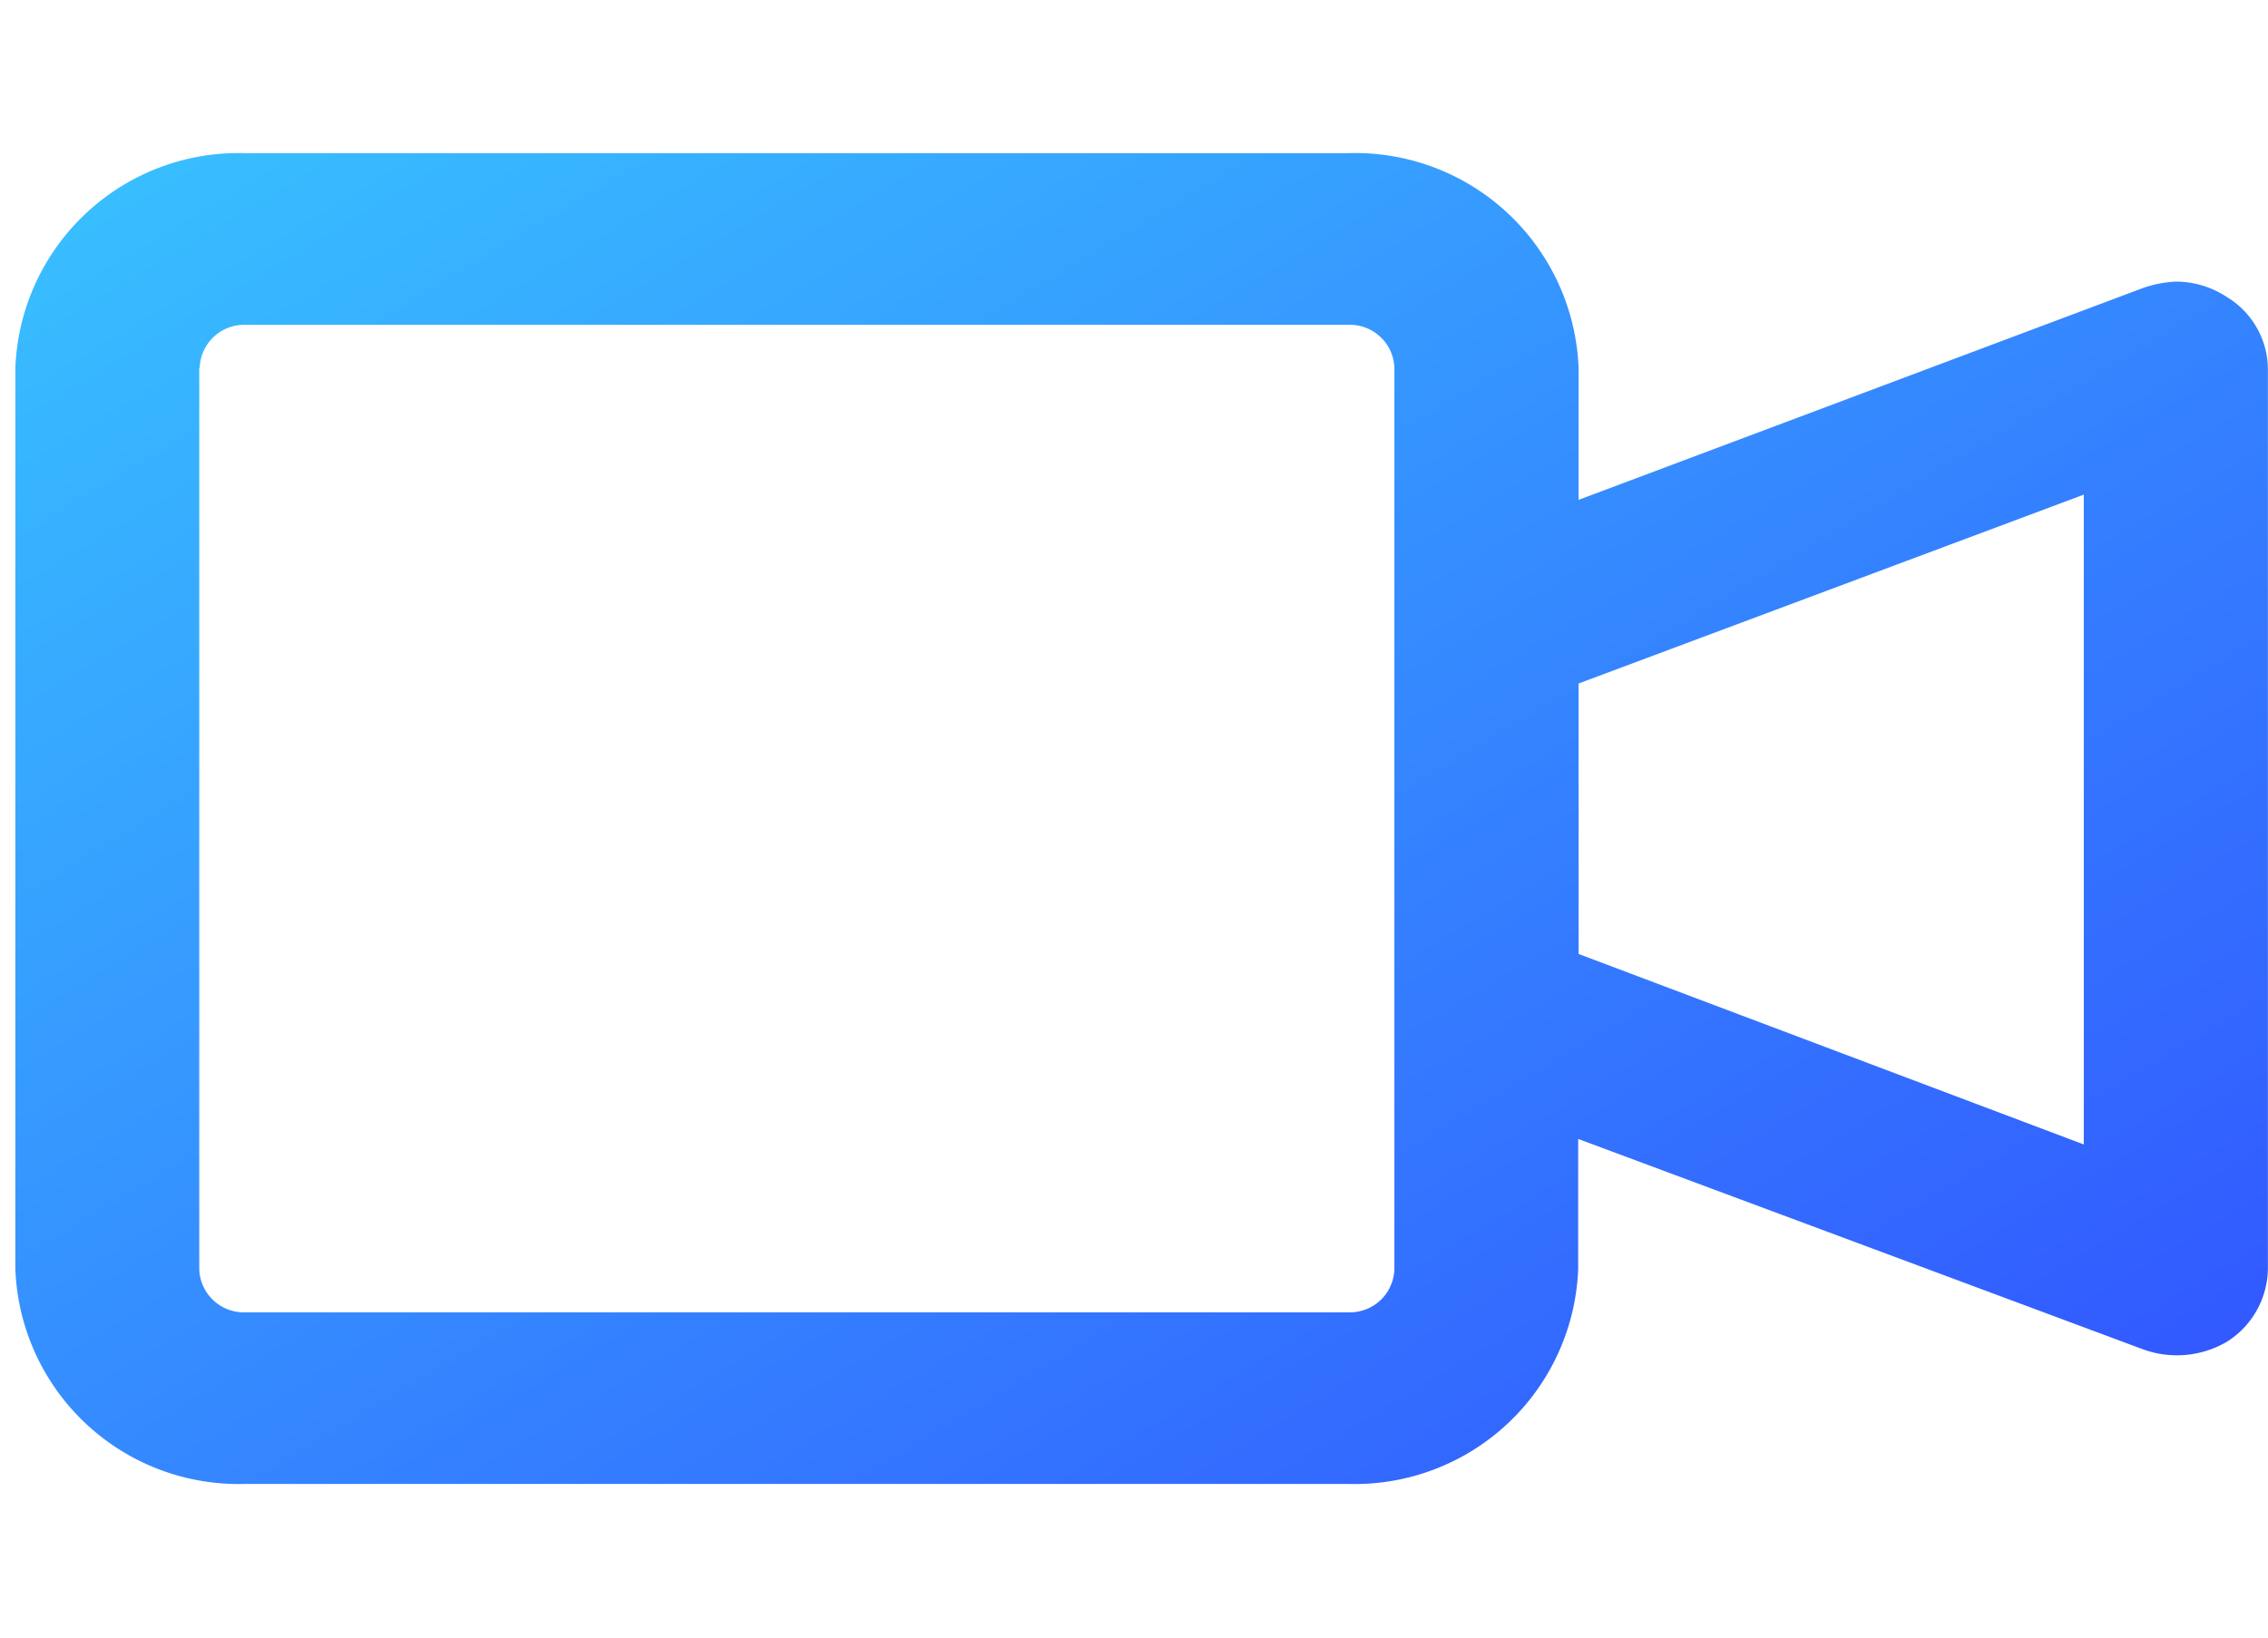 <svg xmlns="http://www.w3.org/2000/svg" xmlns:xlink="http://www.w3.org/1999/xlink" width="22.15" height="16" viewBox="0 0 22.15 16">
  <defs>
    <linearGradient id="linear-gradient" x2="0.956" y2="1.094" gradientUnits="objectBoundingBox">
      <stop offset="0" stop-color="#39d1ff"/>
      <stop offset="1" stop-color="#3149ff"/>
    </linearGradient>
  </defs>
  <g id="video" transform="translate(-728 -855)">
    <rect id="Rectangle_15841" data-name="Rectangle 15841" width="22" height="16" transform="translate(728 855)" fill="none"/>
    <path id="video-2" data-name="video" d="M9881.245-10975a2.182,2.182,0,0,1-2.245-2.1v-8.8a2.182,2.182,0,0,1,2.245-2.1h10.774a2.184,2.184,0,0,1,2.248,2.1v1.287l5.5-2.065a1.123,1.123,0,0,1,.332-.067.905.905,0,0,1,.5.151.83.83,0,0,1,.4.694v8.8a.856.856,0,0,1-.4.711.966.966,0,0,1-.836.068l-5.5-2.049v1.27a2.184,2.184,0,0,1-2.248,2.1Zm-.449-10.9v8.8a.436.436,0,0,0,.449.424h10.774a.435.435,0,0,0,.449-.424v-8.8a.435.435,0,0,0-.449-.423h-10.774A.435.435,0,0,0,9880.8-10985.9Zm18.405,7.584v-6.348l-4.934,1.845v2.642Z" transform="translate(-9150.85 11844.496)" fill="url(#linear-gradient)"/>
  </g>
</svg>
